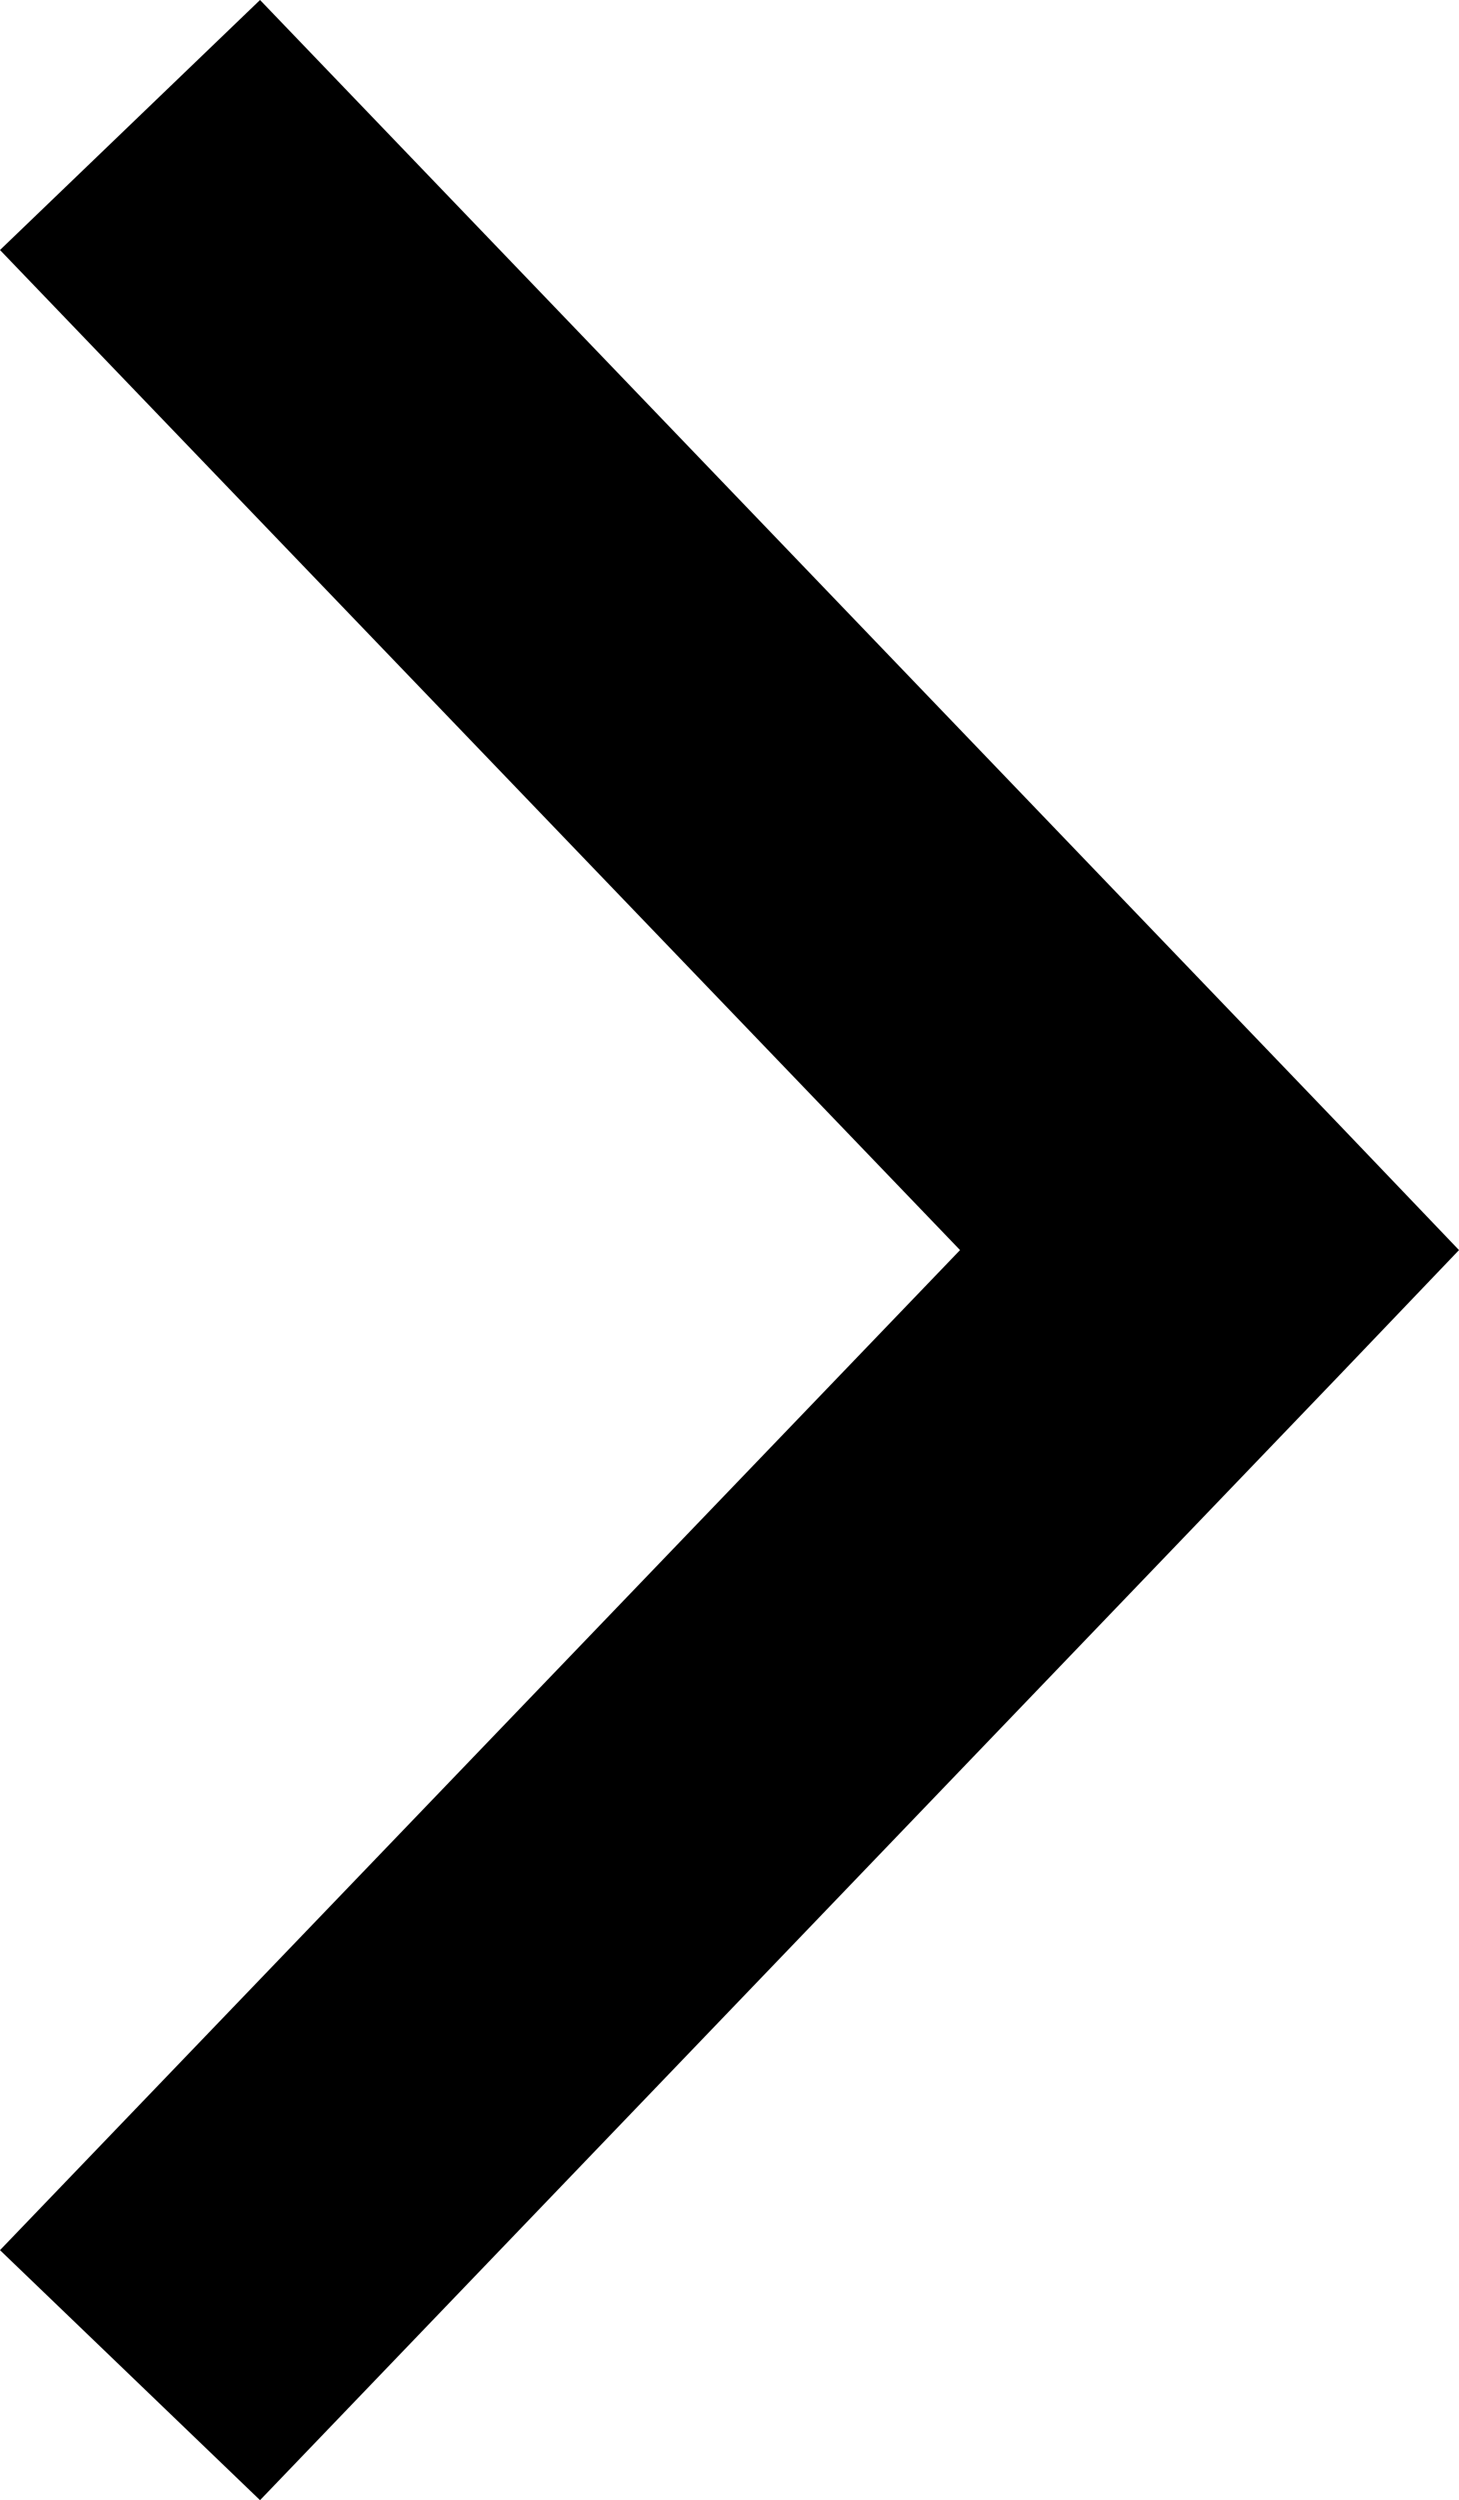 <svg xmlns="http://www.w3.org/2000/svg" width="11.676" height="20" viewBox="0 0 11.676 20">
  <path id="Path_8" data-name="Path 8" d="M32.219,986.143l-1,.956-9,8.639,2,2.081,8-7.683,8,7.683,2-2.081-9-8.639Z" transform="translate(997.819 -22.219) rotate(90)"/>
</svg>
